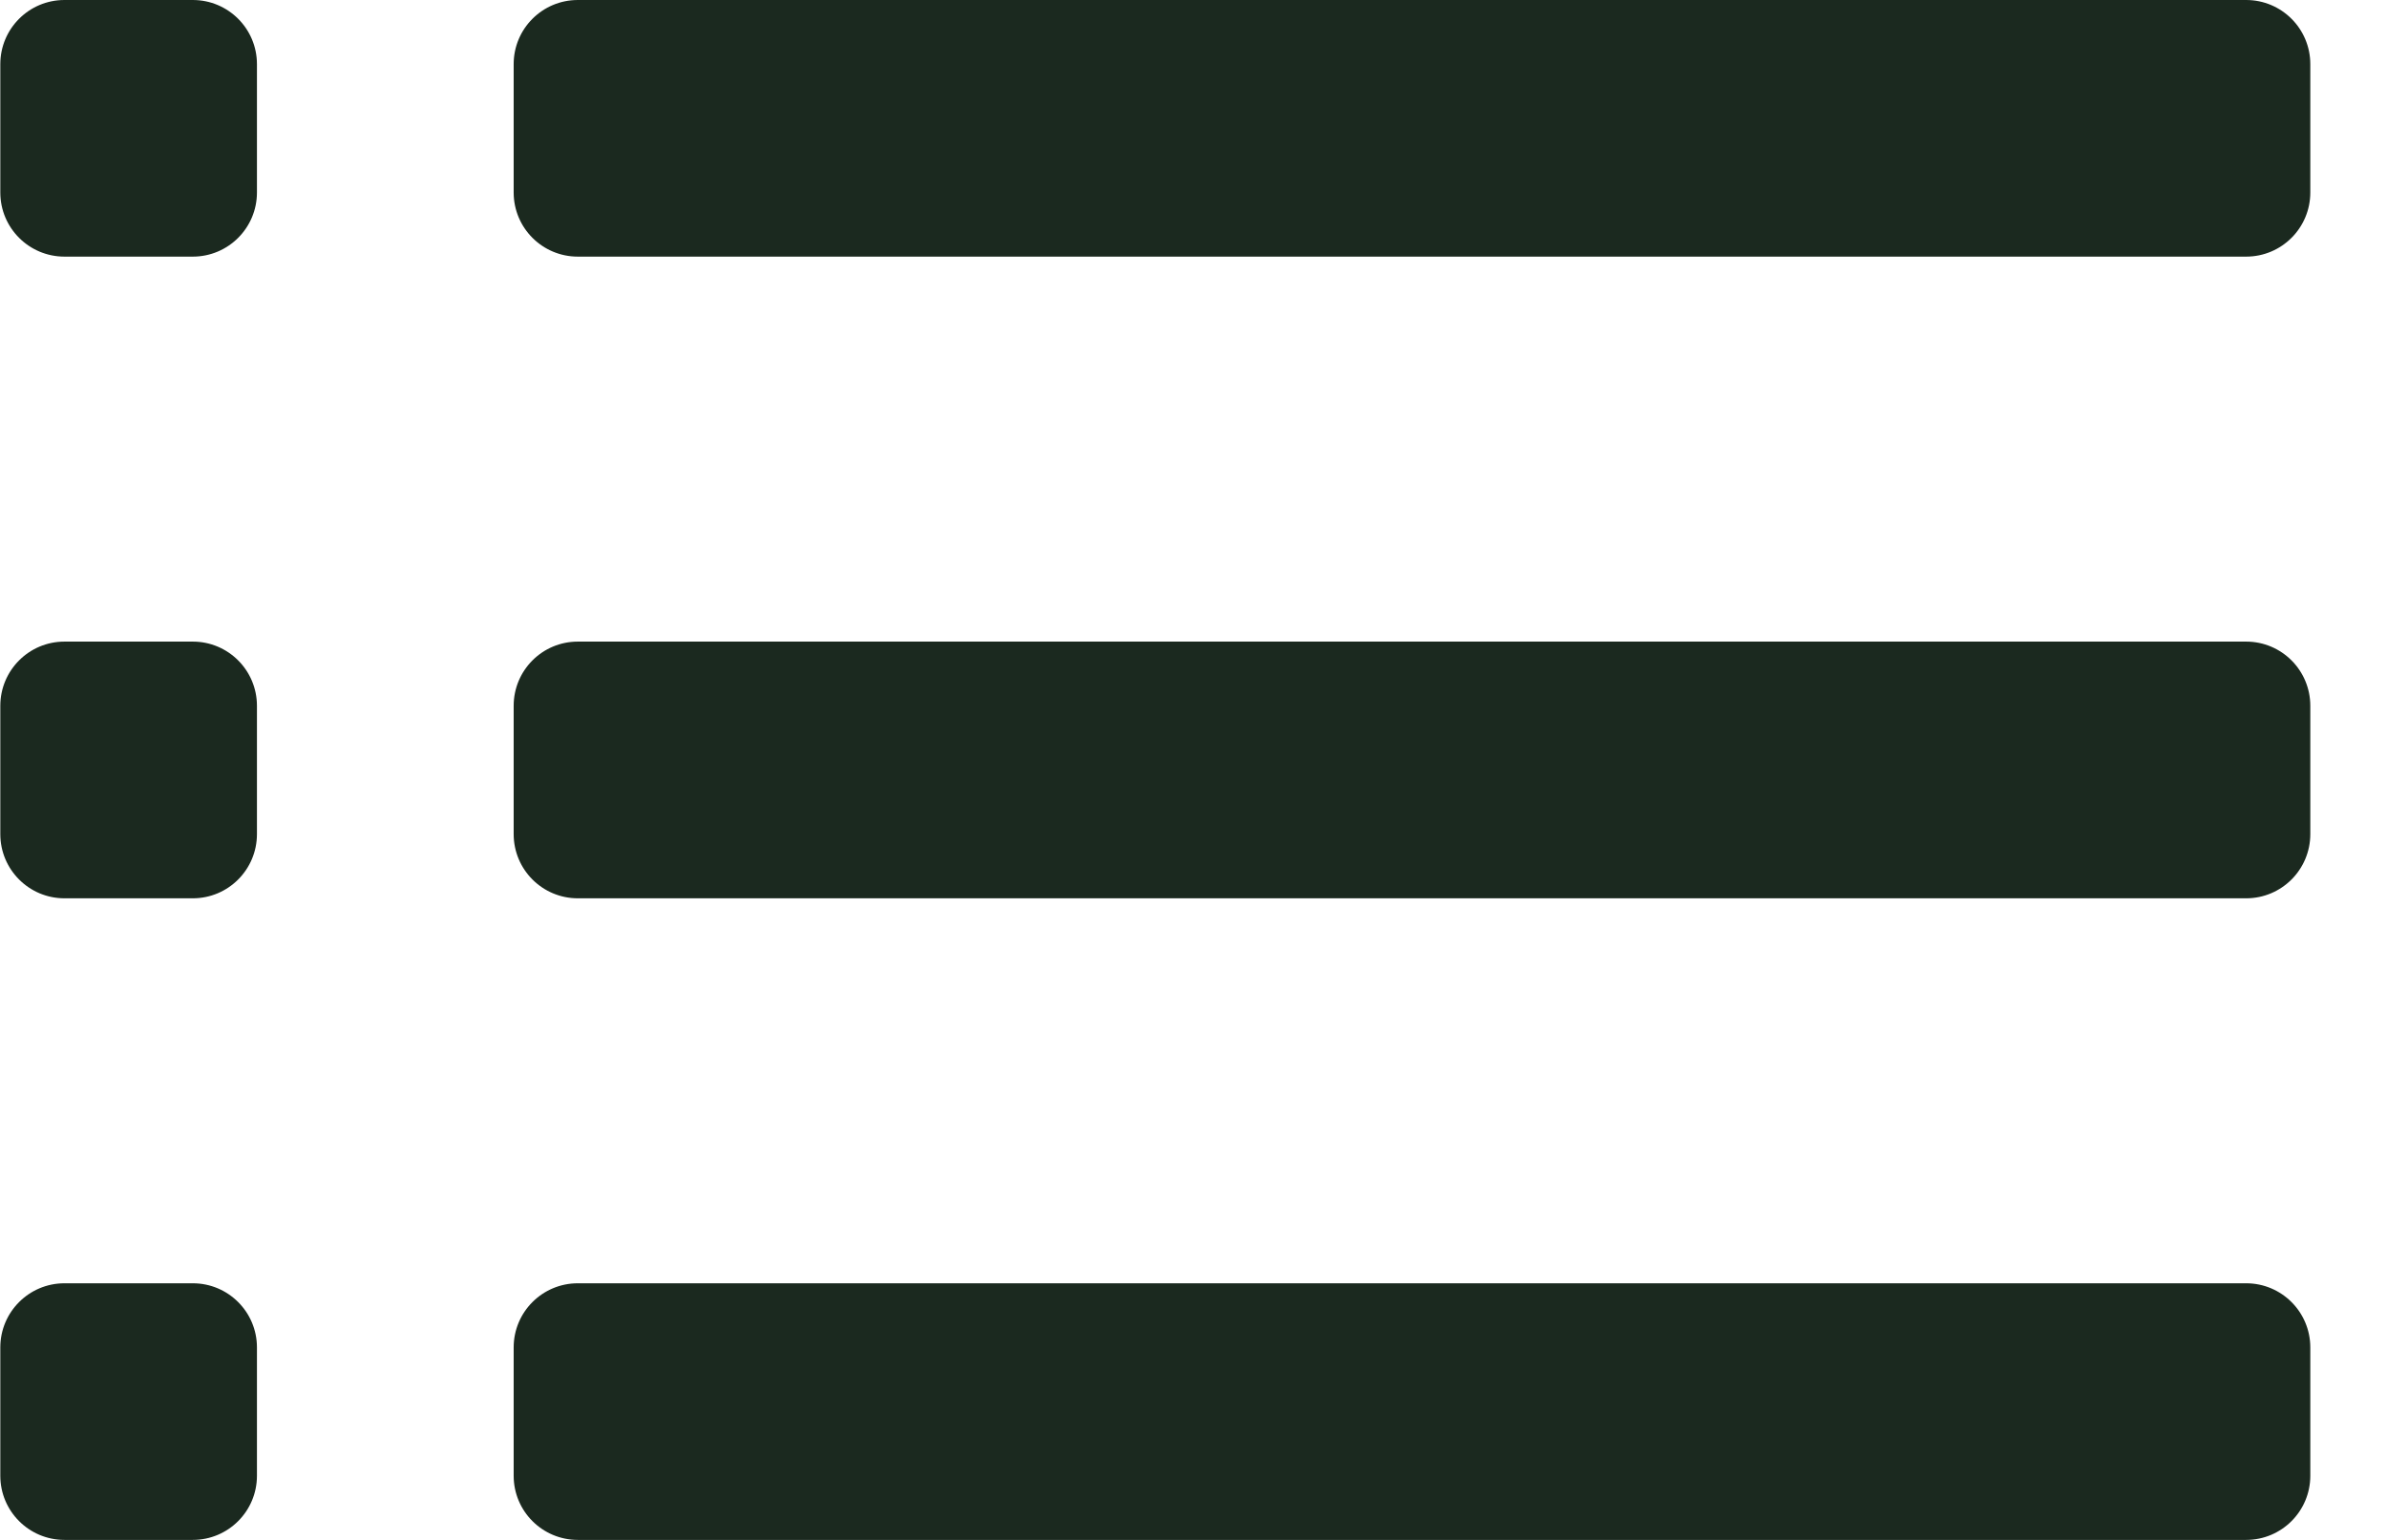<svg width="31" height="20" viewBox="0 0 31 20" fill="none" xmlns="http://www.w3.org/2000/svg">
<path d="M0.004 0.833C0.004 0.373 0.377 0 0.837 0H2.504C2.964 0 3.337 0.373 3.337 0.833V2.5C3.337 2.96 2.964 3.333 2.504 3.333H0.837C0.377 3.333 0.004 2.96 0.004 2.5V0.833Z" fill="#1B291F"/>
<path d="M6.671 0.833C6.671 0.373 7.044 0 7.504 0H29.171C29.631 0 30.004 0.373 30.004 0.833V2.5C30.004 2.96 29.631 3.333 29.171 3.333H7.504C7.044 3.333 6.671 2.96 6.671 2.5V0.833Z" fill="#1B291F"/>
<path d="M0.004 9.167C0.004 8.706 0.377 8.333 0.837 8.333H2.504C2.964 8.333 3.337 8.706 3.337 9.167V10.833C3.337 11.294 2.964 11.667 2.504 11.667H0.837C0.377 11.667 0.004 11.294 0.004 10.833V9.167Z" fill="#1B291F"/>
<path d="M6.671 9.167C6.671 8.706 7.044 8.333 7.504 8.333H29.171C29.631 8.333 30.004 8.706 30.004 9.167V10.833C30.004 11.294 29.631 11.667 29.171 11.667H7.504C7.044 11.667 6.671 11.294 6.671 10.833V9.167Z" fill="#1B291F"/>
<path d="M0.004 17.5C0.004 17.04 0.377 16.667 0.837 16.667H2.504C2.964 16.667 3.337 17.04 3.337 17.5V19.167C3.337 19.627 2.964 20 2.504 20H0.837C0.377 20 0.004 19.627 0.004 19.167V17.5Z" fill="#1B291F"/>
<path d="M6.671 17.5C6.671 17.04 7.044 16.667 7.504 16.667H29.171C29.631 16.667 30.004 17.04 30.004 17.5V19.167C30.004 19.627 29.631 20 29.171 20H7.504C7.044 20 6.671 19.627 6.671 19.167V17.5Z" fill="#1B291F"/>
</svg>
